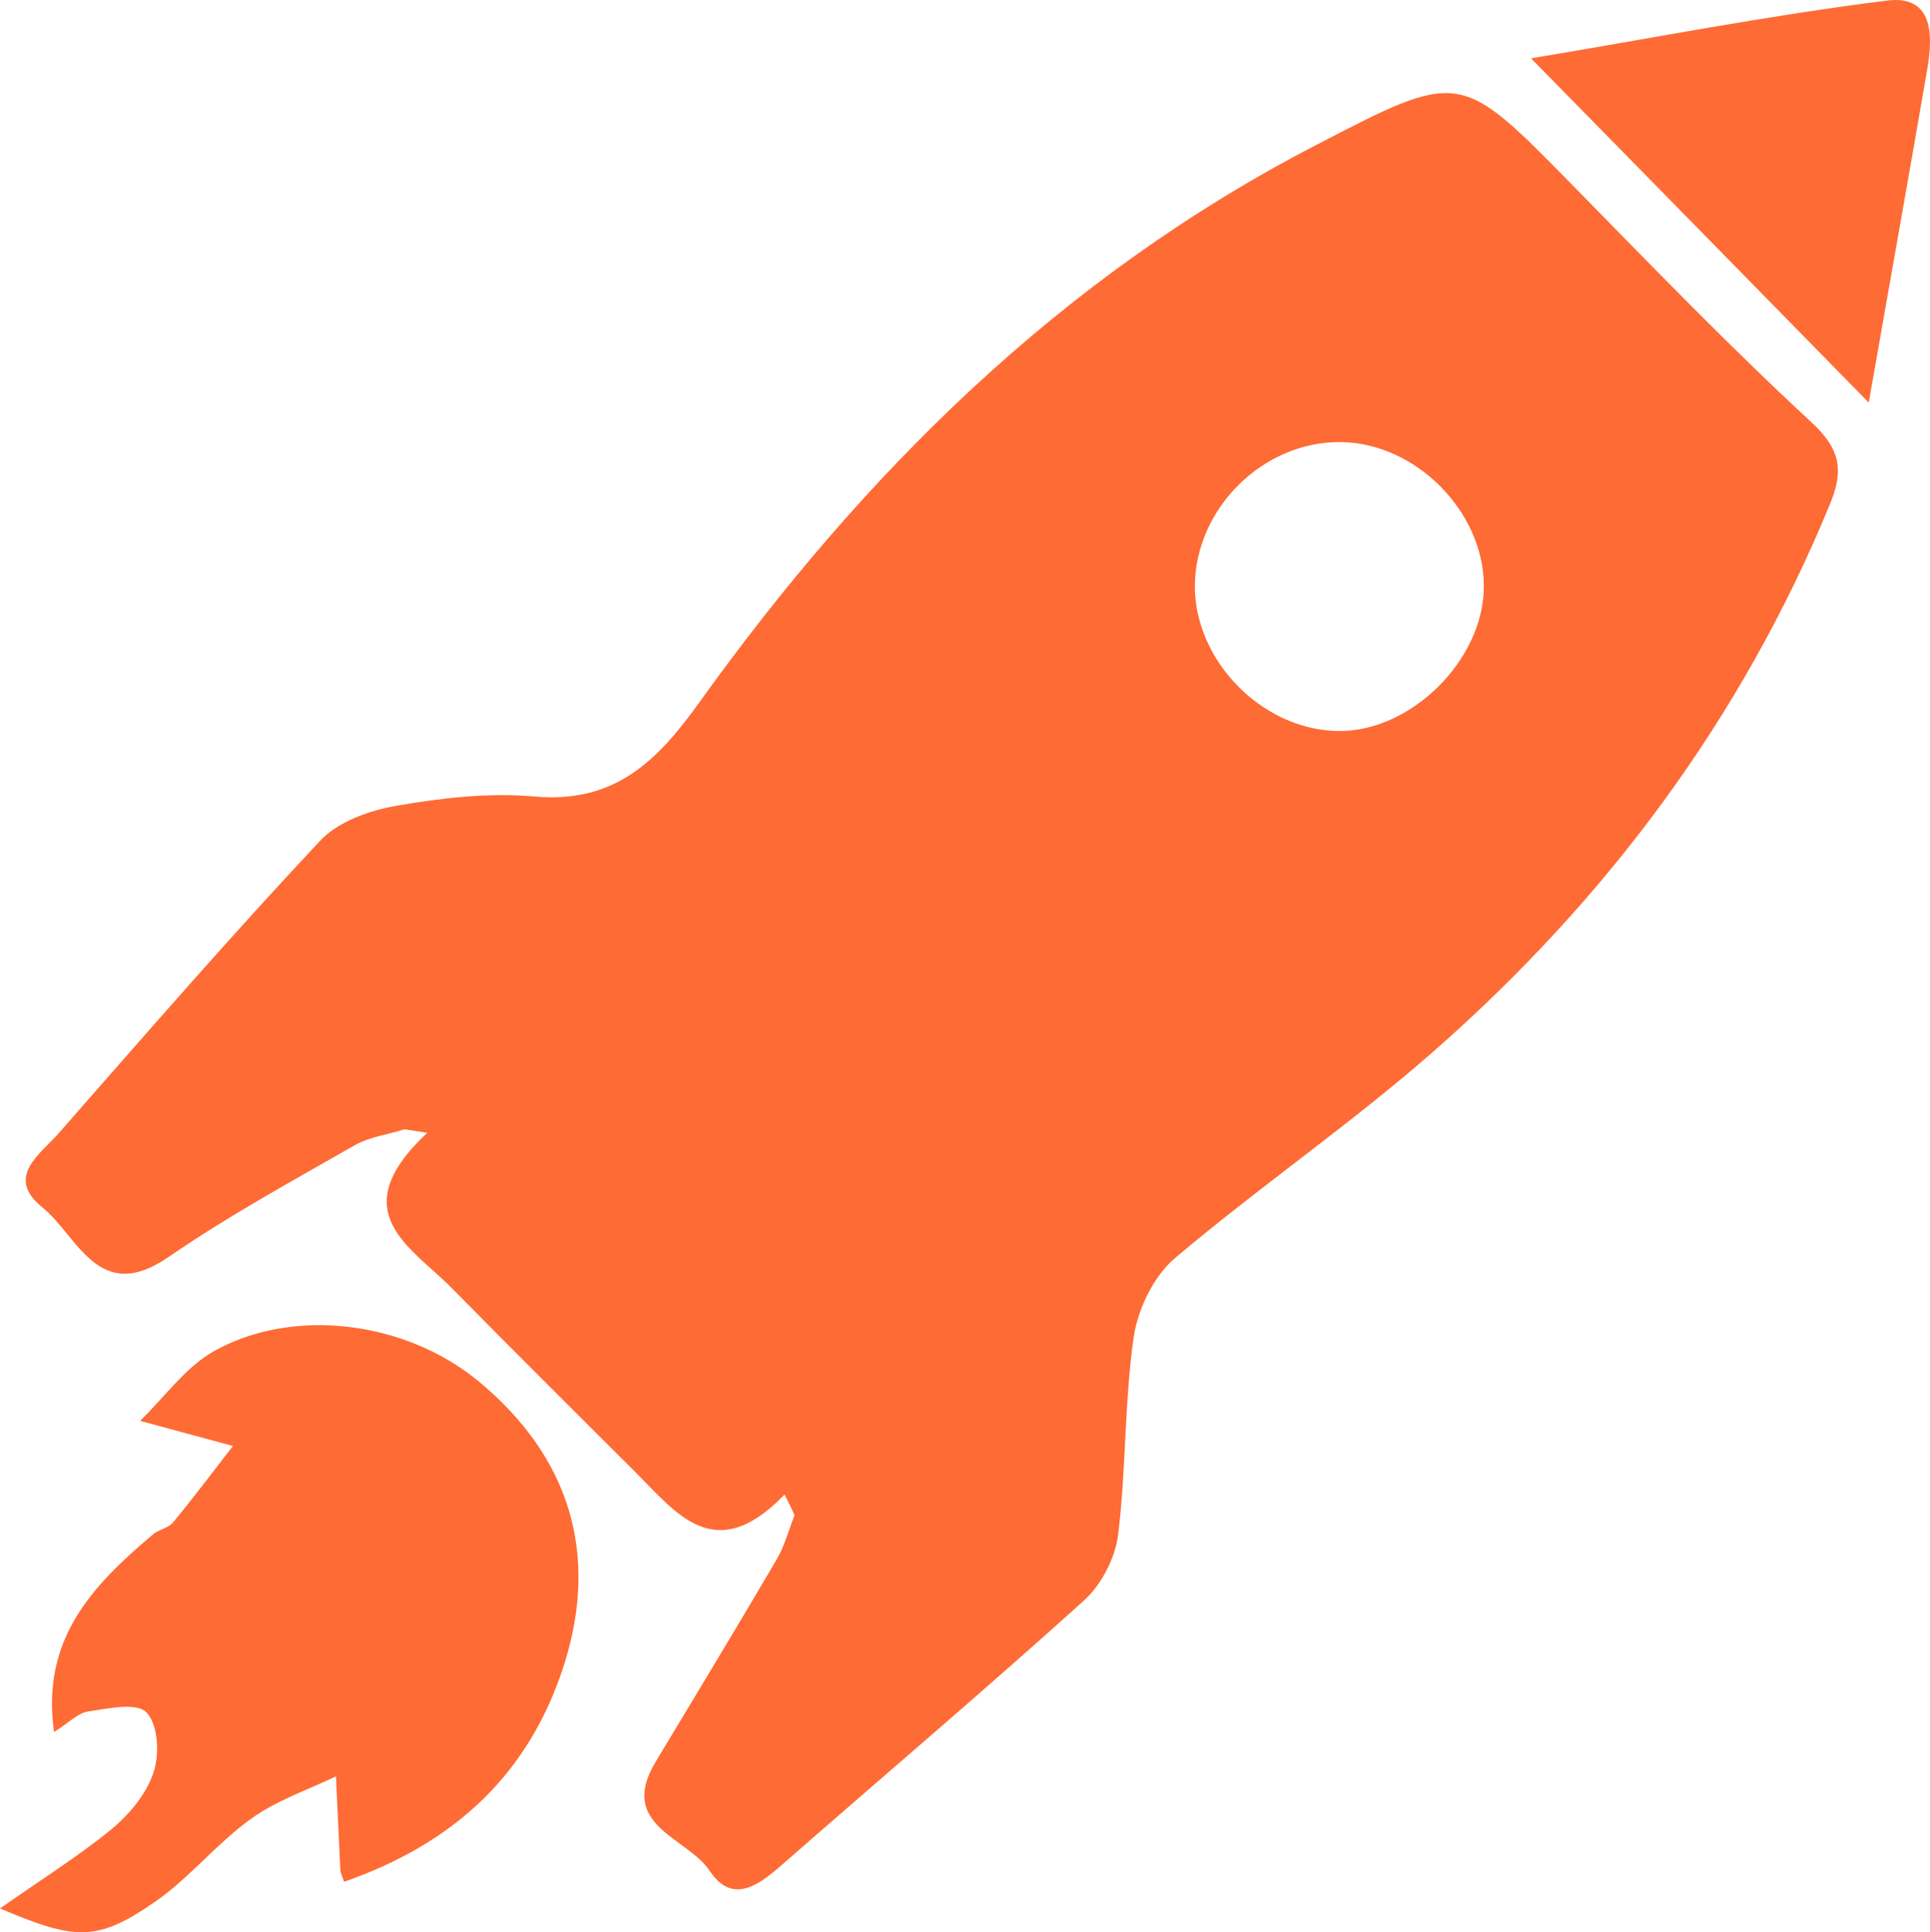 <?xml version="1.0" encoding="UTF-8"?>
<svg id="Ebene_2" data-name="Ebene 2" xmlns="http://www.w3.org/2000/svg" viewBox="0 0 874.97 876.12">
  <defs>
    <style>
      .cls-1 {
        fill: #ff6b35;
      }
    </style>
  </defs>
  <g id="Ebene_1-2" data-name="Ebene 1">
    <path class="cls-1" d="M355.7,677.65c-31.7,32.9-49.1,8.3-67.8-10.3-27.8-27.7-55.5-55.3-83.1-83.3-18.5-18.8-49.6-34.4-11.1-70.4l-10.3-1.6c-7.5,2.4-15.9,3.4-22.7,7.3-28.5,16.3-57.4,32.1-84.3,50.6-31.8,22-41.1-9.5-57.2-22.5-17.1-13.8-.9-24.1,7.4-33.6,39.1-44.6,78-89.4,118.5-132.6,8.1-8.7,22.4-13.8,34.7-15.9,20.5-3.6,42-6,62.6-4.2,36,3.2,55.3-15.7,74.6-42.6,74.6-104.1,163.9-192.8,279.1-252.5,65.9-34.2,65.6-34.3,116.4,17.5,35.7,36.4,71.2,73.2,108.7,107.9,13.3,12.3,14.7,21.9,8.4,37.2-40,97.2-101.2,179.1-179.6,248-37.6,33-79.1,61.5-117.3,93.8-9.6,8.1-16.8,23-18.7,35.6-4.3,29.7-3.4,60.1-7.1,89.9-1.3,10.5-7.6,22.6-15.4,29.7-45.3,40.9-91.9,80.4-137.9,120.7-10.9,9.5-22.1,16.6-31.9,1.9-10.1-15.2-42-20.5-24.4-49.5,18.3-30.4,36.7-60.8,54.7-91.5,3.7-6.2,5.5-13.4,8.2-20.2-1.4-3.2-3-6.3-4.5-9.4h0Zm252.5-477.2c-35.3-.6-66.4,30-66.5,65.4,0,33.6,30.1,64.6,64,65.6,33.5,1.1,67.3-32.3,67-66-.2-33.6-30.8-64.4-64.5-65ZM0,865.35c18.2-12.8,35.2-23.4,50.5-35.9,8.1-6.7,15.9-16,19.1-25.8,2.8-8.2,2.1-21.7-3.2-27.2-4.3-4.6-17.5-1.8-26.5-.4-4.7,.7-8.9,5.3-15.4,9.3-6-42.4,17.8-66.7,44.6-89.4,2.7-2.4,7.1-3,9.3-5.6,9.4-11.3,18.1-23,27.2-34.7-11.7-3.2-23.4-6.3-42.1-11.4,11.4-11.1,20.6-24.2,33-31.3,36.3-20.7,87.6-13.9,120.5,13.4,41.4,34.3,54.2,78,39.2,127-15.9,51.3-50.6,82.6-100.2,99.9-.7-2.2-1.6-3.8-1.7-5.3l-2-42.5c-13.1,6.3-27.2,11-38.7,19.4-15.4,11.1-27.7,26.6-43.2,37.4C44.1,880.45,34.4,879.95,0,865.35h0ZM847.2,182.55c-52.2-53.3-100.9-102.9-153.1-156.1,54.2-9,107.6-19.5,161.5-26.2,21-2.6,20.8,15.9,18.1,31.3-8.5,49.3-17.3,98.5-26.5,151Z"/>
  </g>
</svg>
